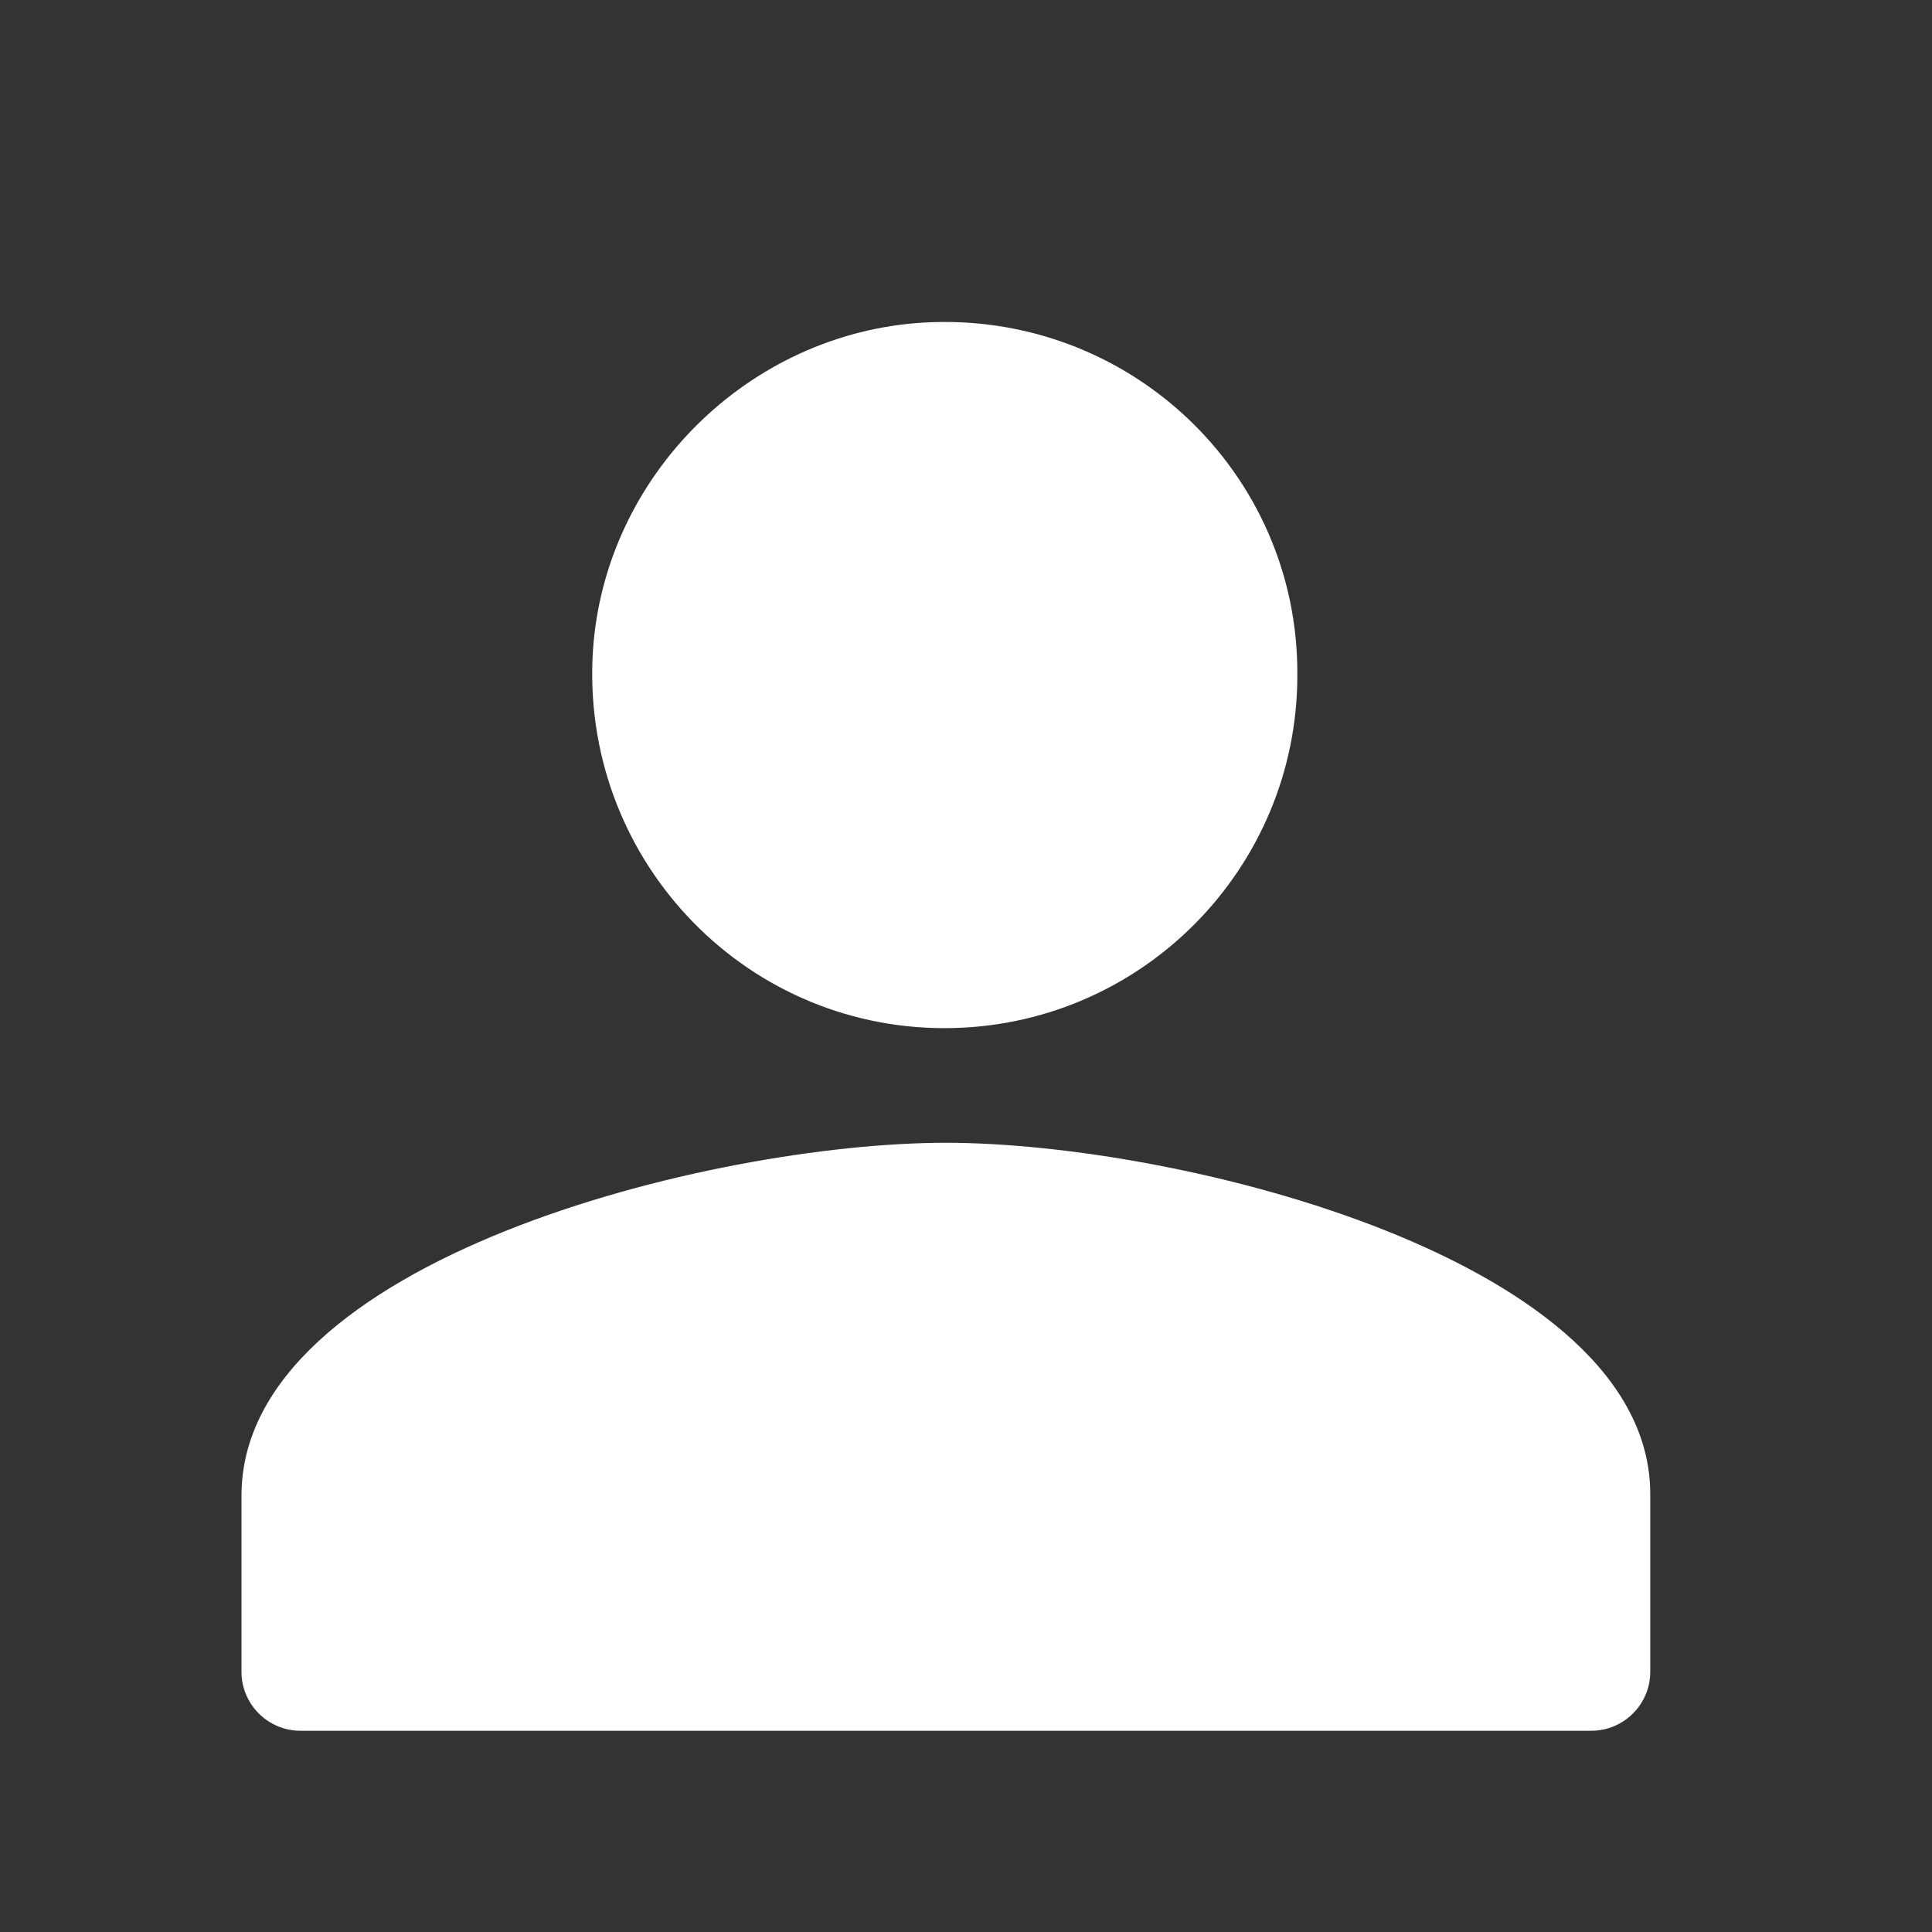 <?xml version="1.0" encoding="UTF-8"?>
<svg width="24px" height="24px" viewBox="0 0 24 24" version="1.1" xmlns="http://www.w3.org/2000/svg" xmlns:xlink="http://www.w3.org/1999/xlink">
    <rect x="0" y="0" width="24" height="24" fill="#333333" stroke="none"/>
    <title>编组备份</title>
    <g id="页面-1" stroke="none" stroke-width="1" fill="none" fill-rule="evenodd">
        <g id="登录适配-1920x919-译文" transform="translate(-766, -382)" fill="#FFFFFF">
            <g id="编组-4" transform="translate(700, 235)">
                <g id="编组-3" transform="translate(50, 131)">
                    <g id="编组备份" transform="translate(16, 16)">
                        <rect id="矩形" fill-opacity="0" x="0" y="0" width="24" height="24"></rect>
                        <path d="M11.476,4.007 C9.302,4.135 7.512,5.906 7.366,8.079 C7.201,10.636 9.211,12.772 11.732,12.772 C14.161,12.772 16.116,10.8 16.116,8.39 C16.134,5.87 14.015,3.861 11.476,4.007 Z M11.75,14.196 C8.827,14.196 3,15.657 3,18.578 L3,20.77 C3,21.171 3.329,21.5 3.731,21.5 L19.769,21.5 C20.171,21.5 20.5,21.171 20.5,20.77 L20.5,18.56 C20.5,15.657 14.673,14.196 11.75,14.196 Z" id="形状" fill-rule="nonzero"></path>
                    </g>
                </g>
            </g>
        </g>
    </g>
</svg>